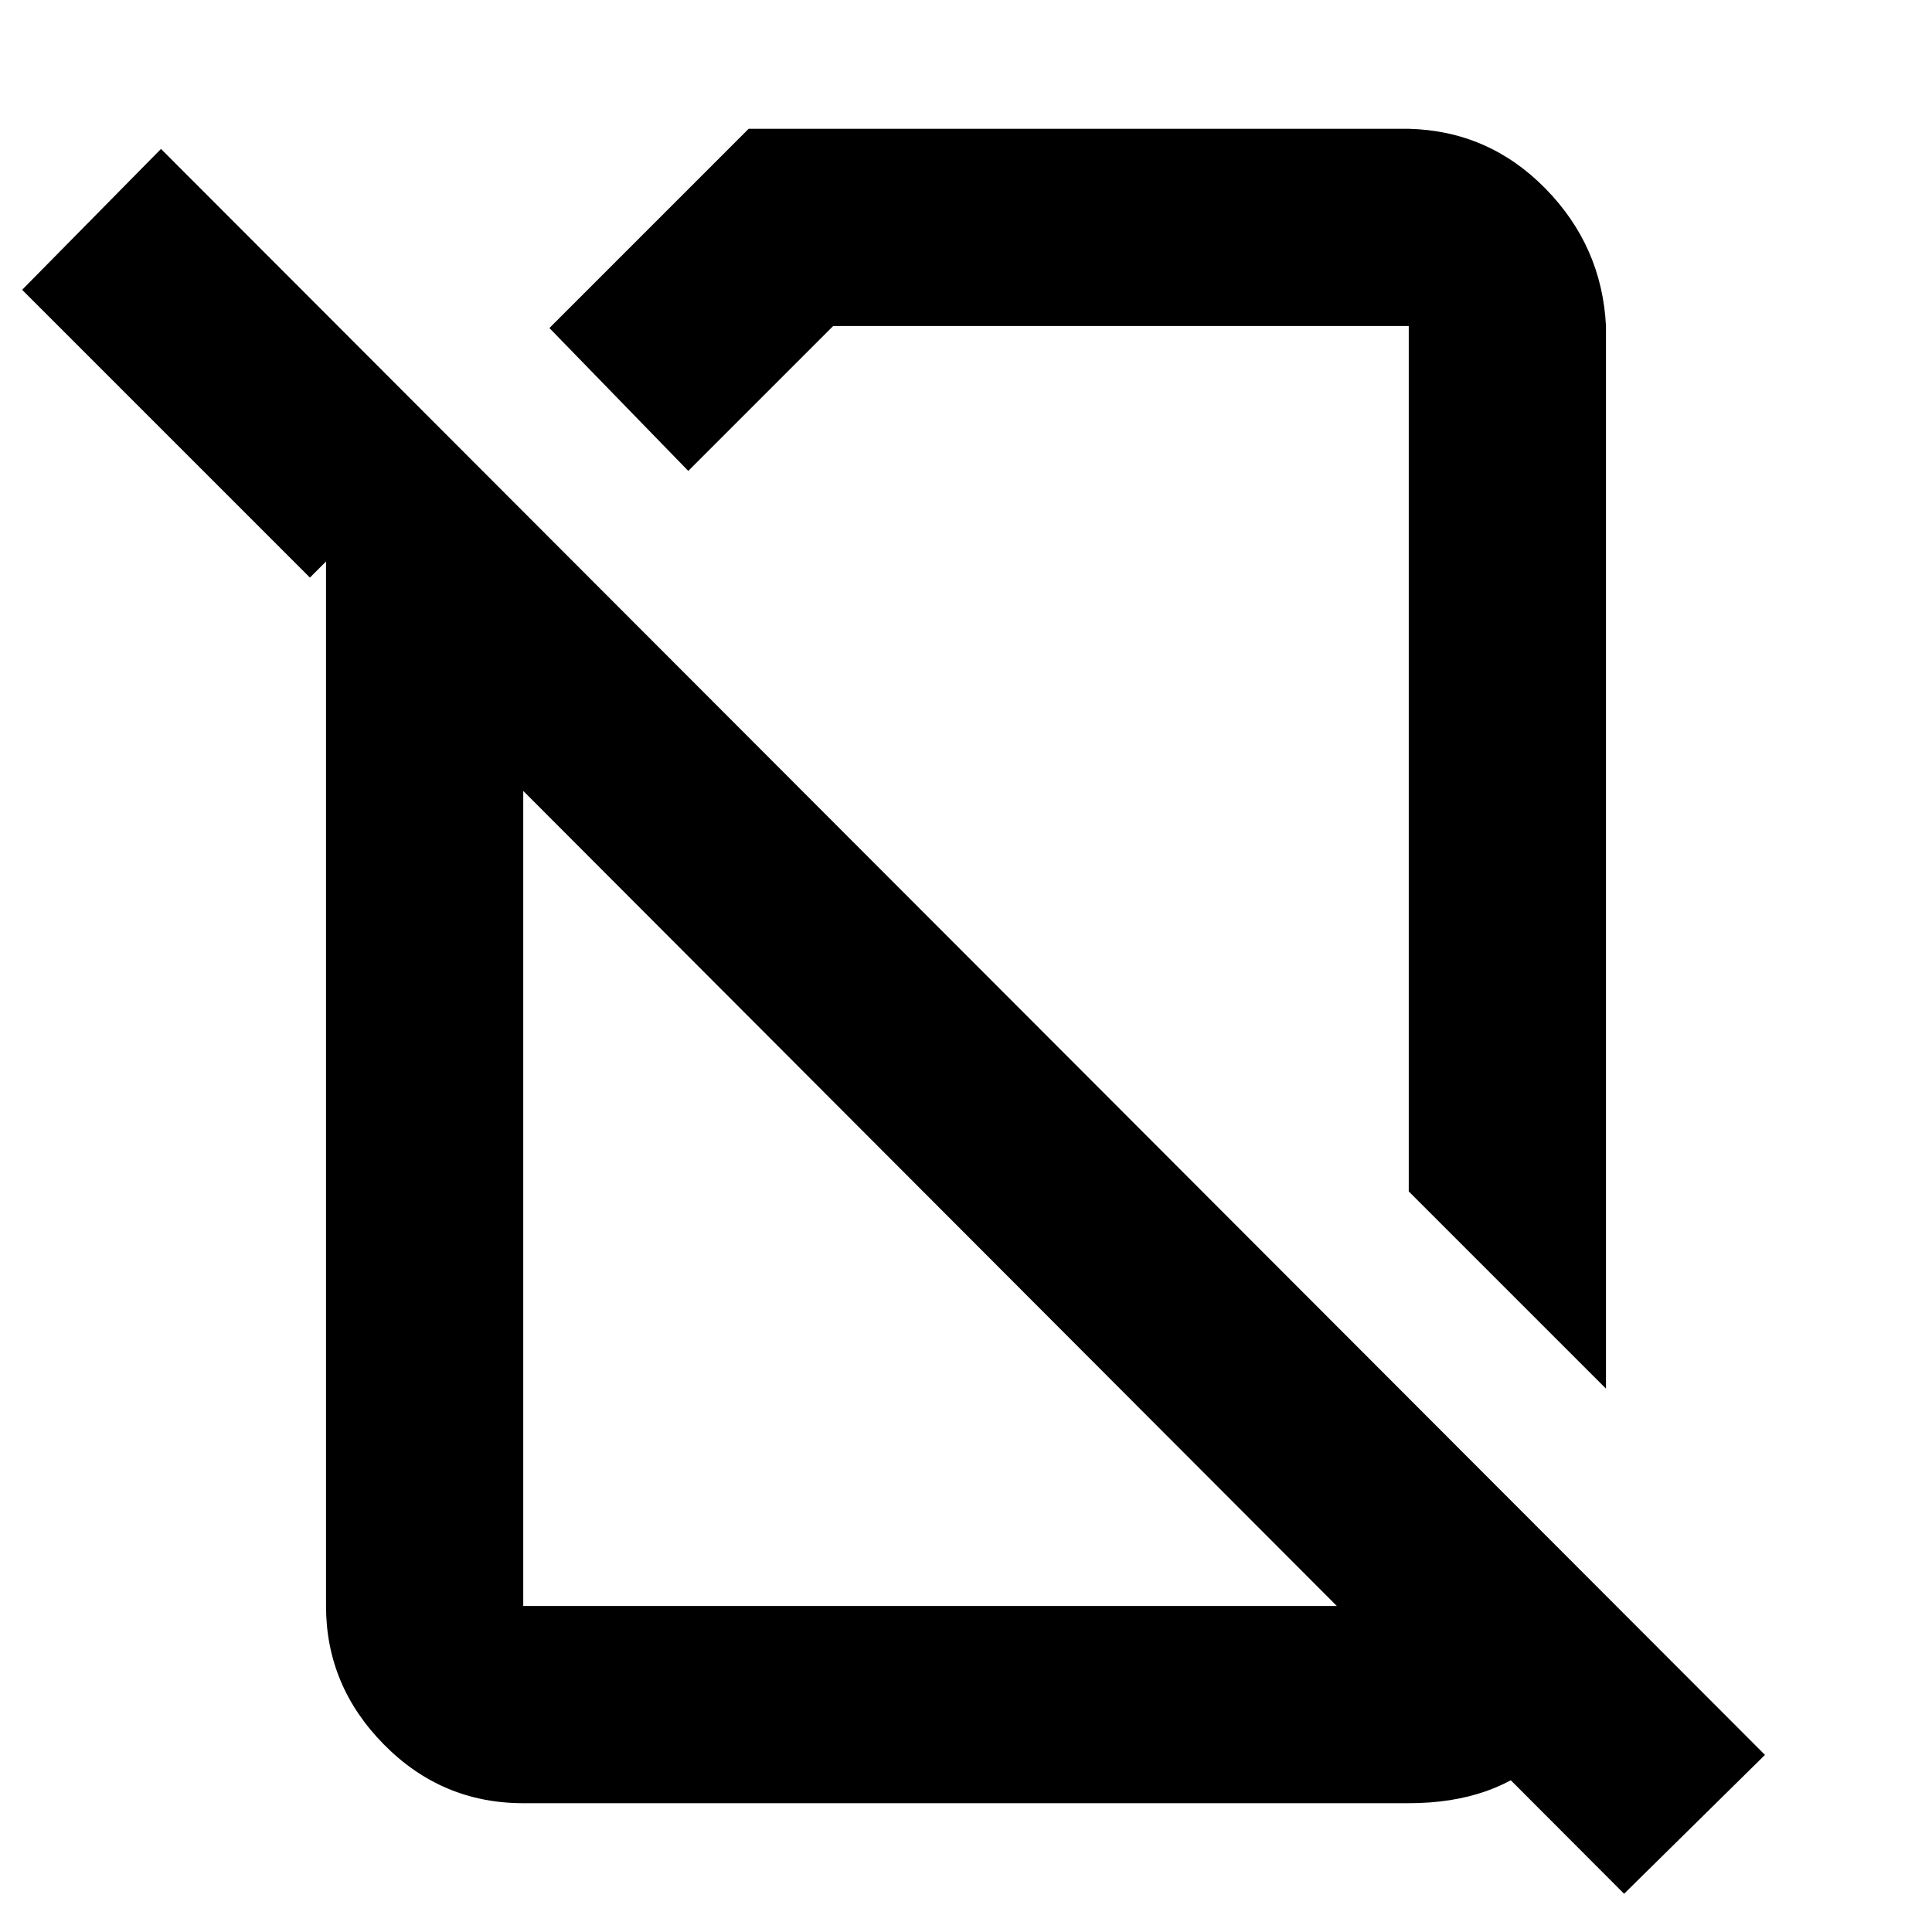 <svg xmlns="http://www.w3.org/2000/svg" height="20" viewBox="0 -960 960 960" width="20"><path d="m798-270-98-98v-430H414l-72 72-69-71 99-99h328q39.72 1 67.86 29.64T798-798v528Zm9 251L260-567v405h440v-103l98 98v23q-5 32-30 56t-68 24H260q-40.43 0-69.21-29.14Q162-122.28 162-162v-519l-8 8L11-816l69-70L877-88l-70 69ZM536-528Zm-81 160Z"/></svg>